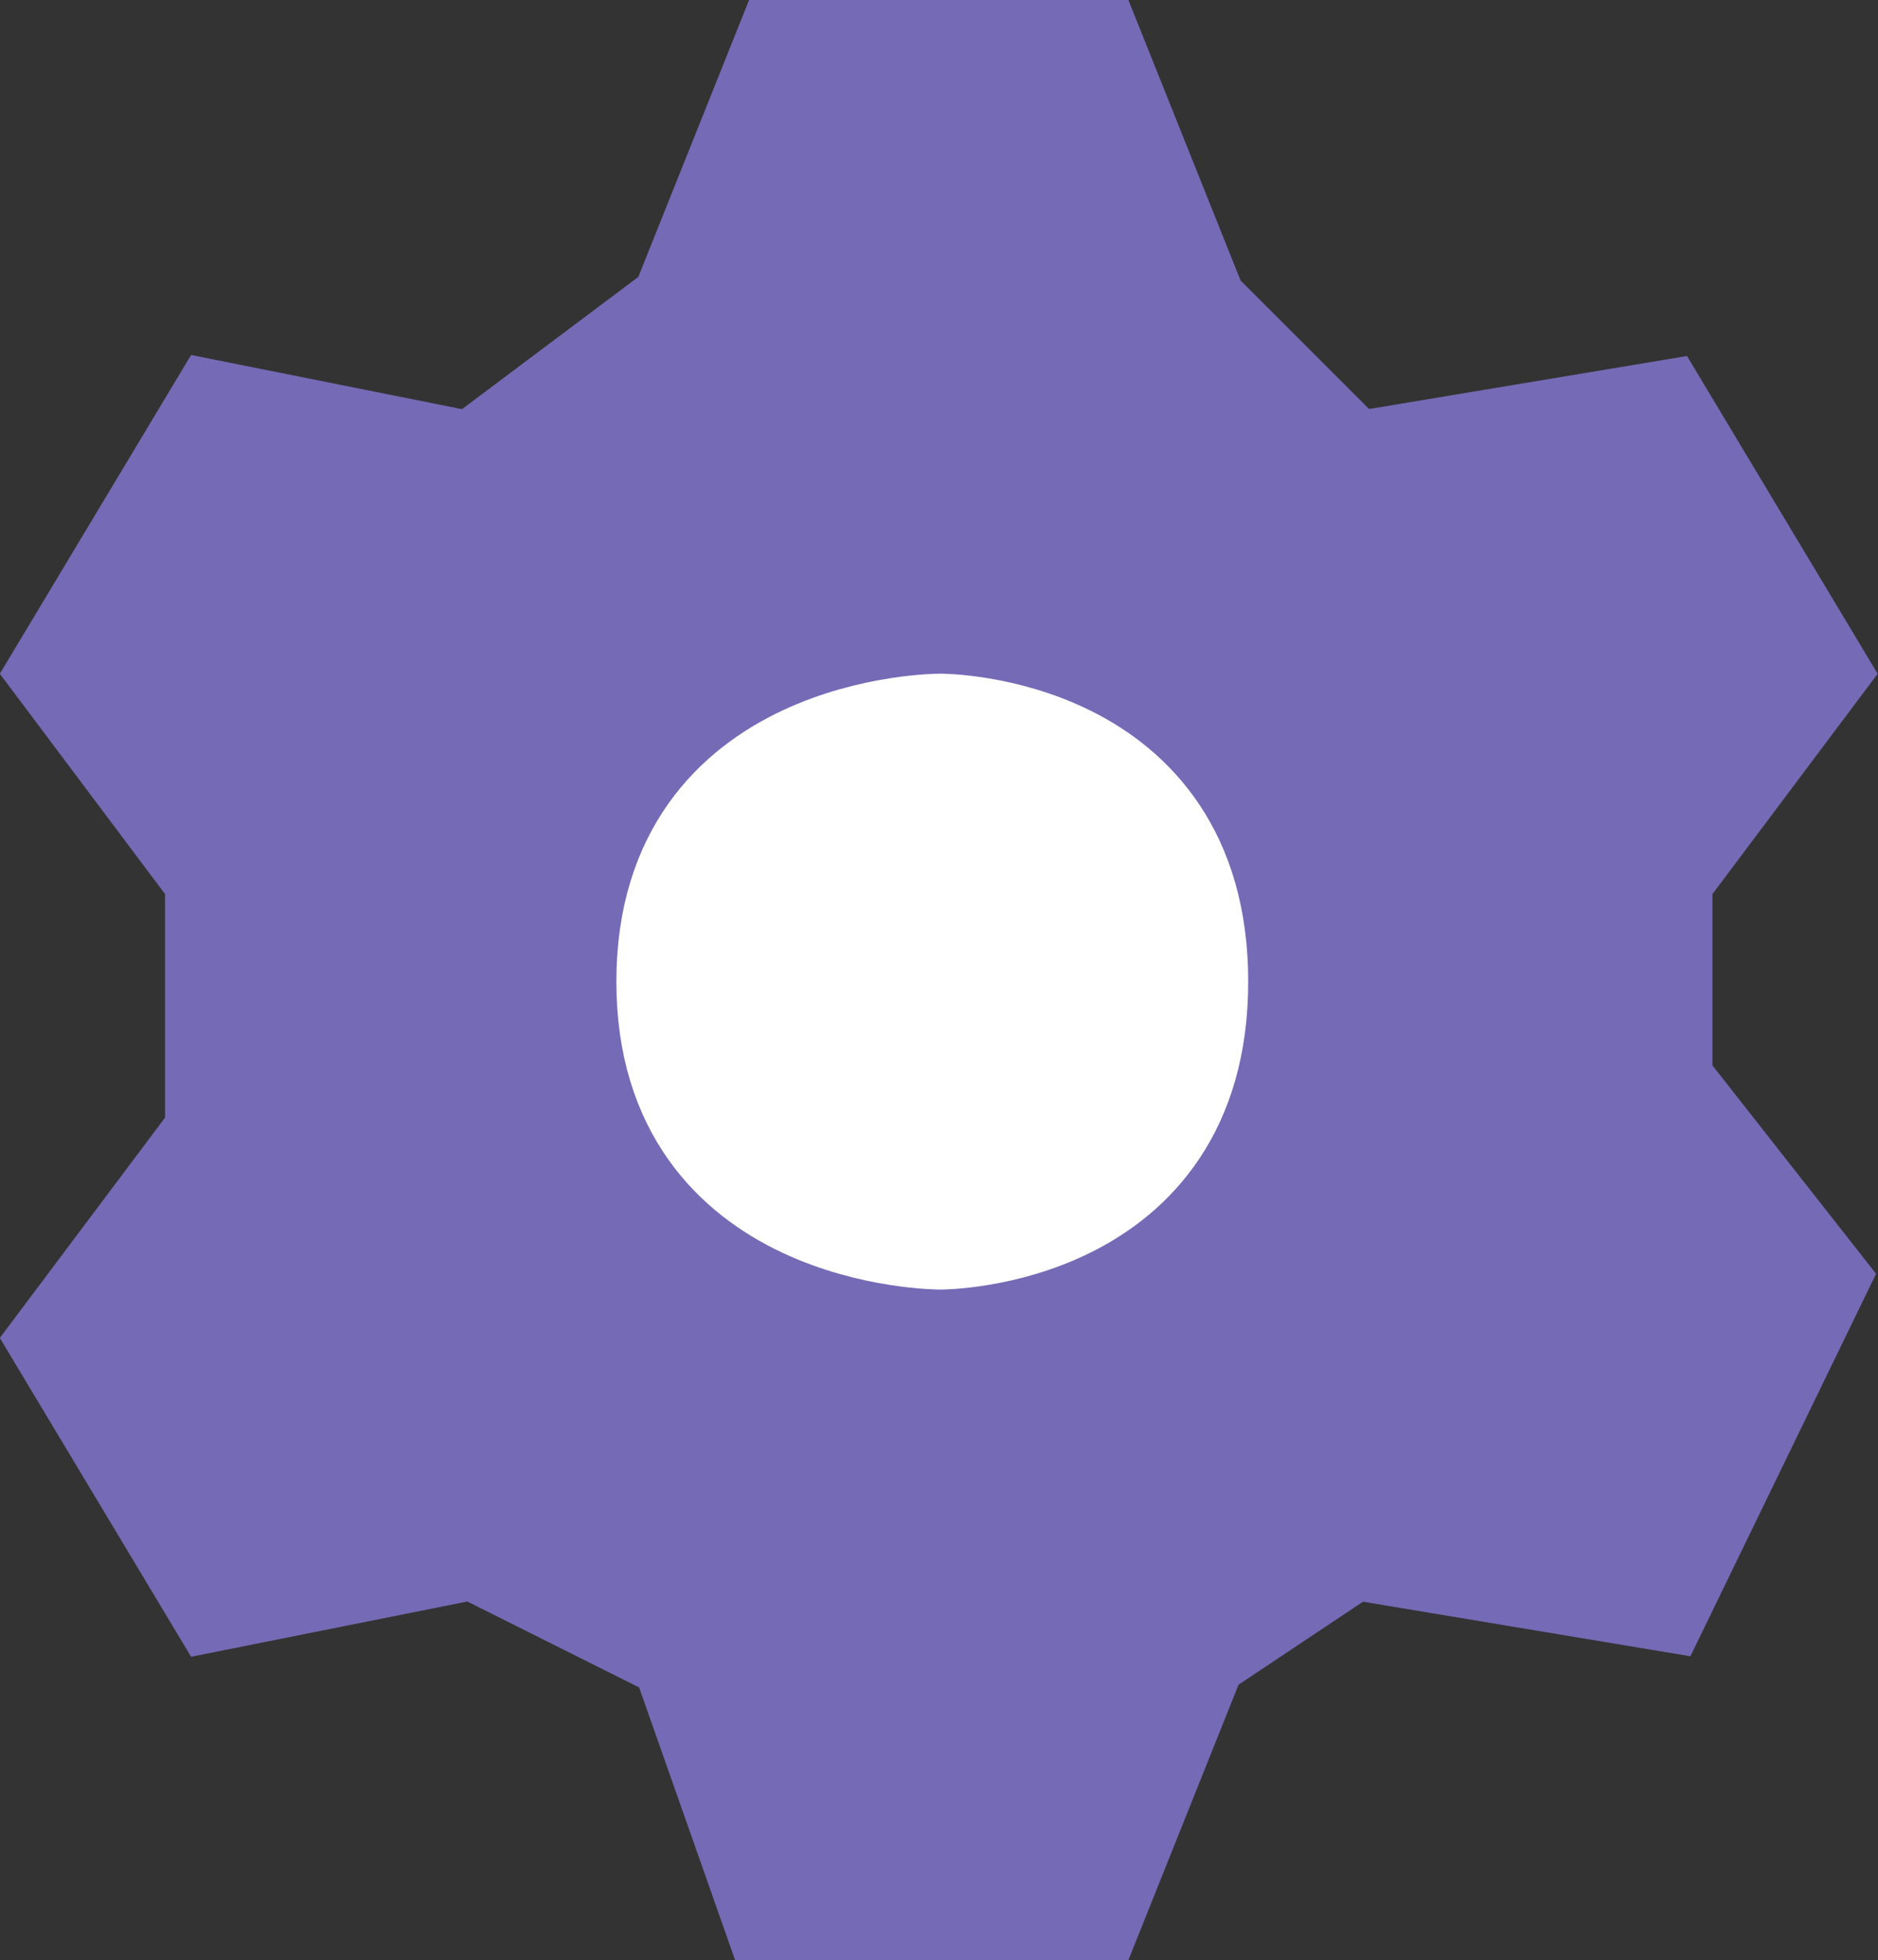 <?xml version="1.0" encoding="UTF-8"?>
<svg id="Layer_2" data-name="Layer 2" xmlns="http://www.w3.org/2000/svg" viewBox="0 0 36.41 38">
  <rect x="0" y="0" width="36.41" height="38" fill="#333333" stroke="none"/>
  <defs>
    <style>
      .cls-1 {
        fill: #fff;
        stroke: #fff;
      }

      .cls-1, .cls-2 {
        stroke-miterlimit: 10;
        stroke-width: 2px;
      }

      .cls-2 {
        fill: #756ab6;
        stroke: #756ab6;
      }
    </style>
  </defs>
  <g id="Layer_7" data-name="Layer 7">
    <polygon class="cls-2" points="9.2 9 13.2 6 15.2 1 21.2 1 23.2 6 26.2 9 32.2 8 35.2 13 32.2 17 32.2 21 35.2 24.82 32.2 31 26.2 30 23.2 32 21.2 37 14.96 37 13.2 32 9.2 30 4.2 31 1.2 26 4.2 22 4.2 17 1.2 13 4.2 8 9.2 9"/>
    <path class="cls-1" d="M18.23,14.06s-5.28,0-5.28,4.97,5.28,4.97,5.28,4.97c0,0,4.97,0,4.97-4.97s-4.97-4.97-4.97-4.97Z"/>
  </g>
</svg>